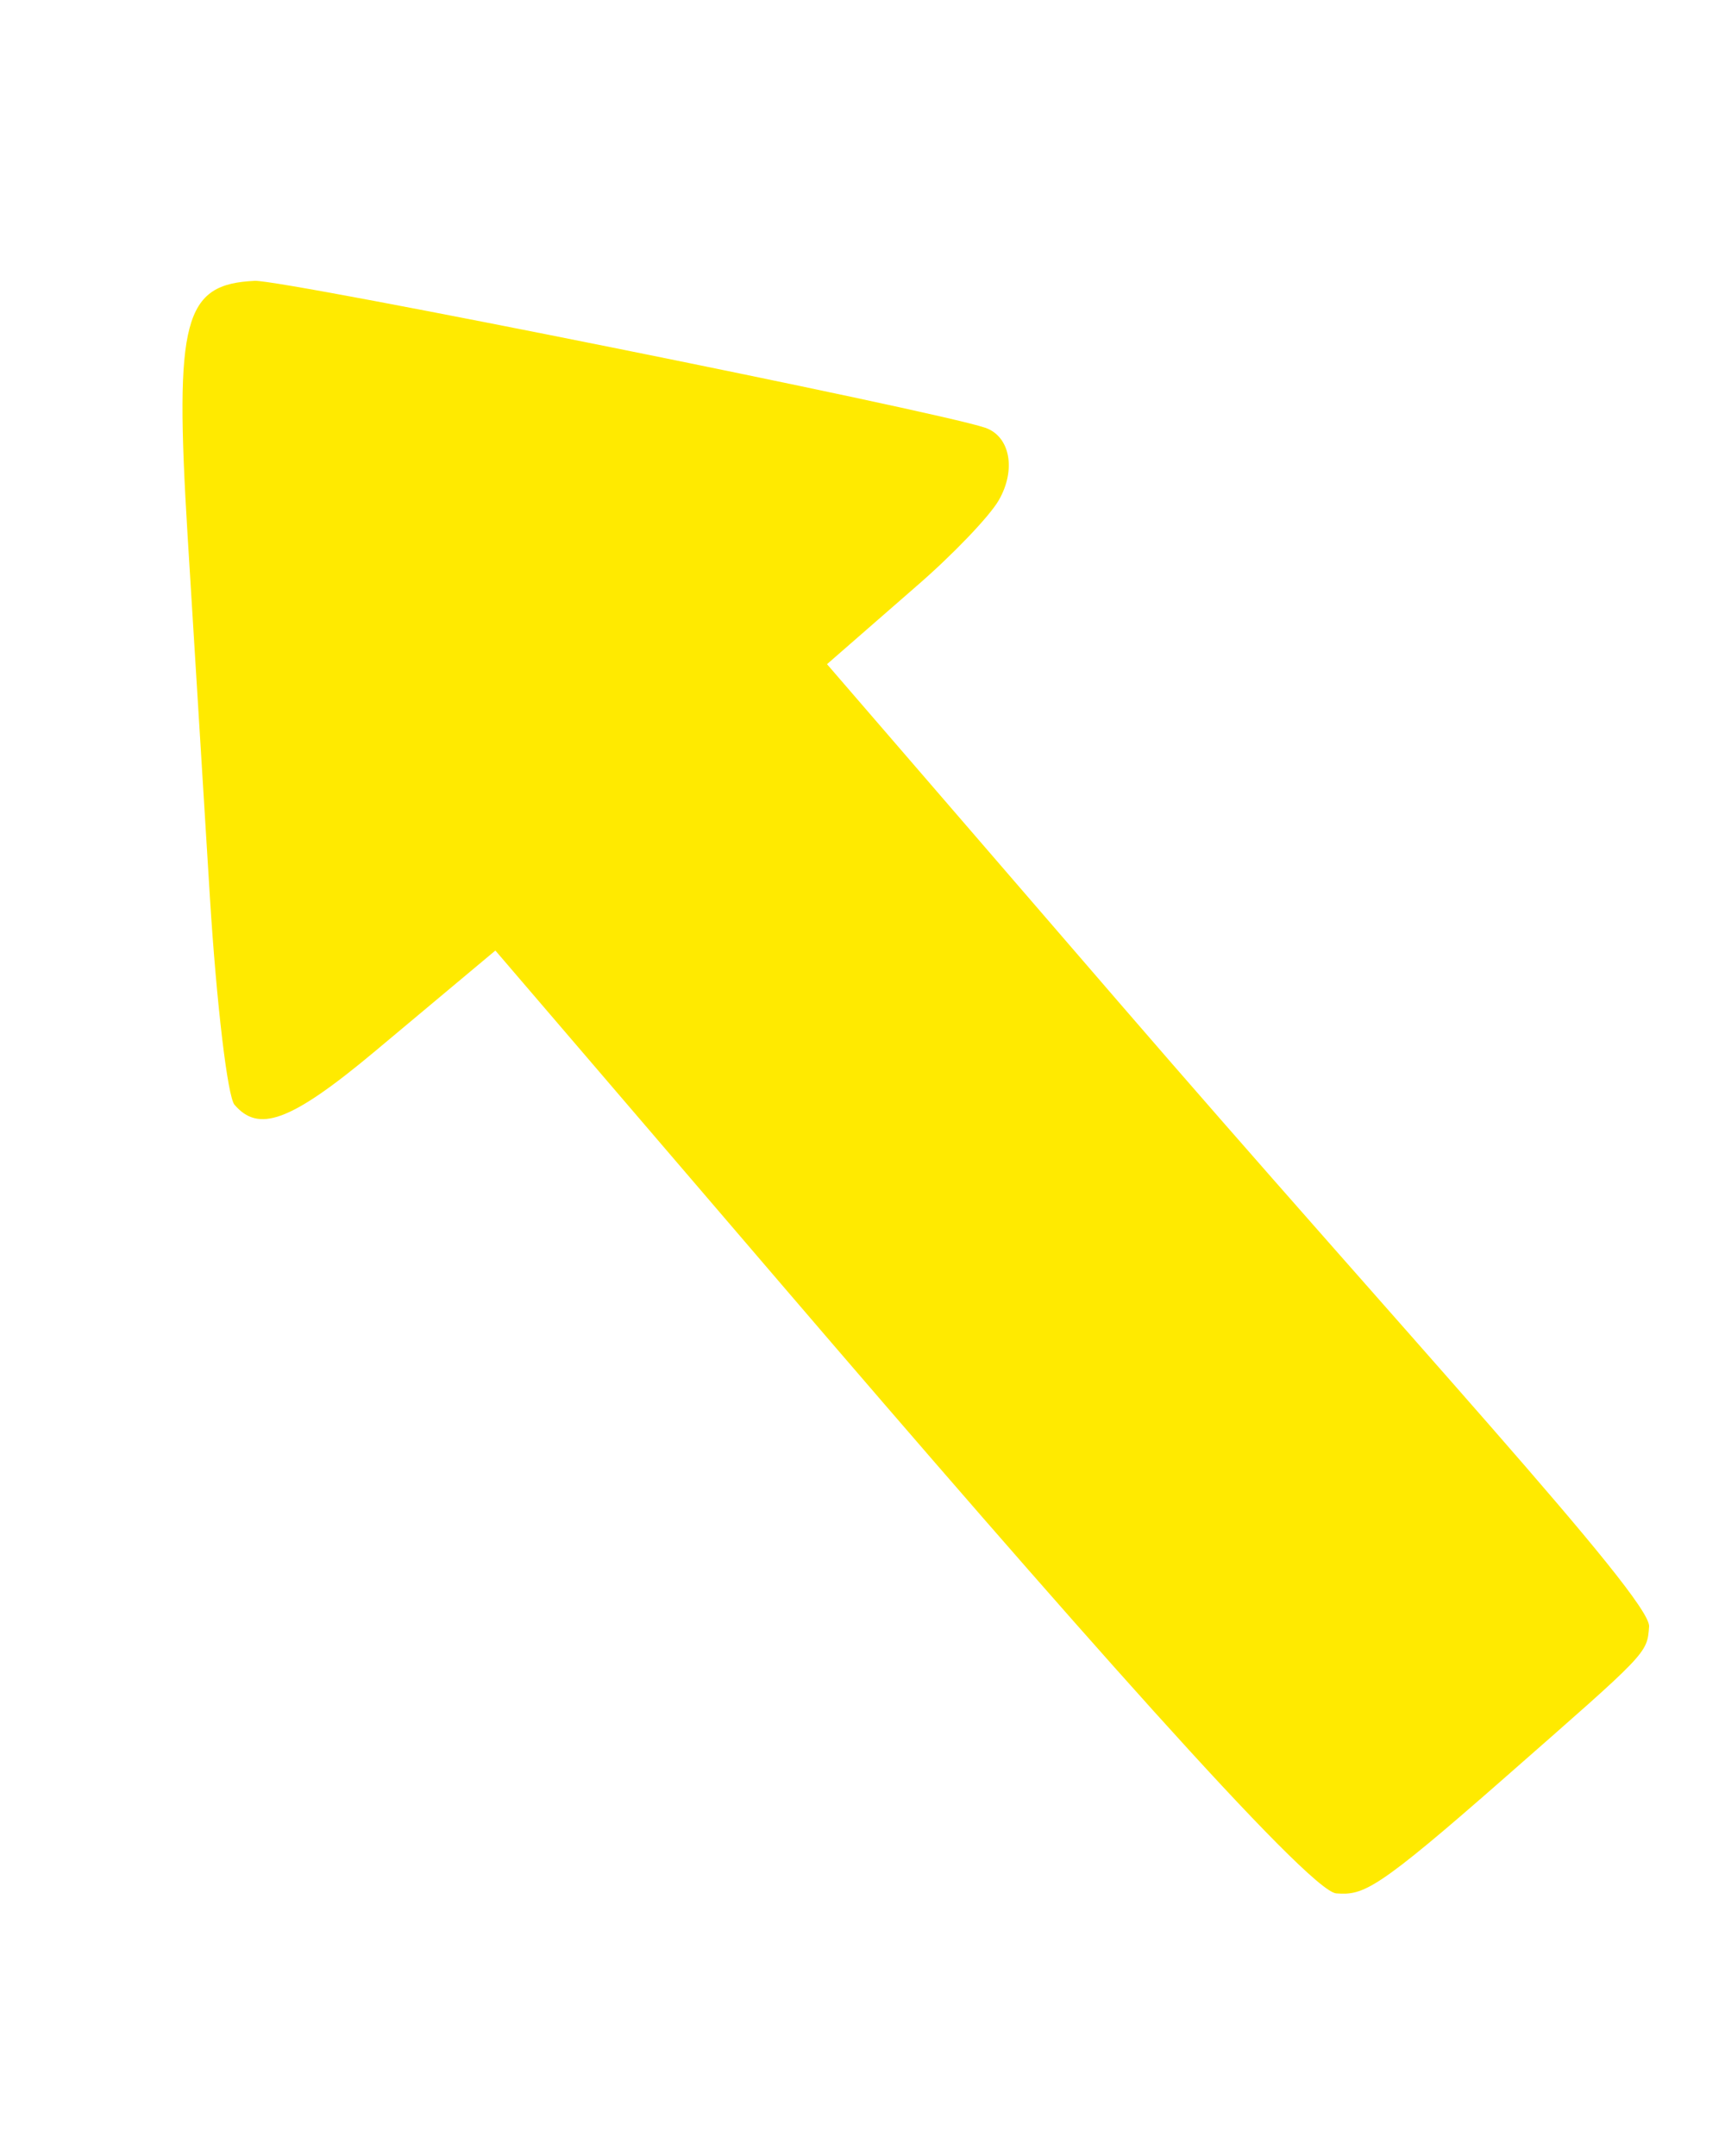 <?xml version="1.0" encoding="UTF-8" standalone="no"?>
<!-- Created with Inkscape (http://www.inkscape.org/) -->

<svg
   width="40mm"
   height="50mm"
   viewBox="0 0 40 50"
   version="1.1"
   id="svg7595"
   inkscape:version="1.1.2 (0a00cf5339, 2022-02-04)"
   sodipodi:docname="silkscreen.svg"
   xmlns:inkscape="http://www.inkscape.org/namespaces/inkscape"
   xmlns:sodipodi="http://sodipodi.sourceforge.net/DTD/sodipodi-0.dtd"
   xmlns="http://www.w3.org/2000/svg"
   xmlns:svg="http://www.w3.org/2000/svg">
  <sodipodi:namedview
     id="namedview7597"
     pagecolor="#ffffff"
     bordercolor="#666666"
     borderopacity="1.0"
     inkscape:pageshadow="2"
     inkscape:pageopacity="0.0"
     inkscape:pagecheckerboard="0"
     inkscape:document-units="mm"
     showgrid="false"
     inkscape:zoom="3.1037318"
     inkscape:cx="52.356329"
     inkscape:cy="98.268801"
     inkscape:window-width="1495"
     inkscape:window-height="749"
     inkscape:window-x="351"
     inkscape:window-y="186"
     inkscape:window-maximized="0"
     inkscape:current-layer="layer1"
     showguides="false" />
  <defs
     id="defs7592" />
  <g
     inkscape:label="Layer 1"
     inkscape:groupmode="layer"
     id="layer1">
    <path
       style="fill:#ffea00;fill-opacity:1;stroke-width:1.182;stroke-miterlimit:4;stroke-dasharray:none"
       d="M 4.868,20.817 C 4.715,18.36 4.481,14.567 4.348,12.387 4.044,7.4 4.26,6.588 5.909,6.513 c 0.654,-0.03 15.766,3.01 16.934,3.406 0.58,0.197 0.726,0.974 0.316,1.684 -0.218,0.377 -1.081,1.277 -1.917,1.999 l -2.065,1.801 6.761,7.834 c 6.551,7.591 12.35,13.826 12.302,14.484 -0.047,0.636 -0.033,0.595 -3.333,3.493 -2.997,2.632 -3.286,2.742 -3.921,2.696 C 30.329,43.86 24.628,37.381 18.122,29.788 L 11.487,22.044 8.698,24.378 C 6.703,26.047 5.99,26.261 5.438,25.621 5.277,25.435 5.021,23.273 4.868,20.817 Z"
       id="path966-3"
       sodipodi:nodetypes="sssssscssssscsss" />
  </g>
</svg>
